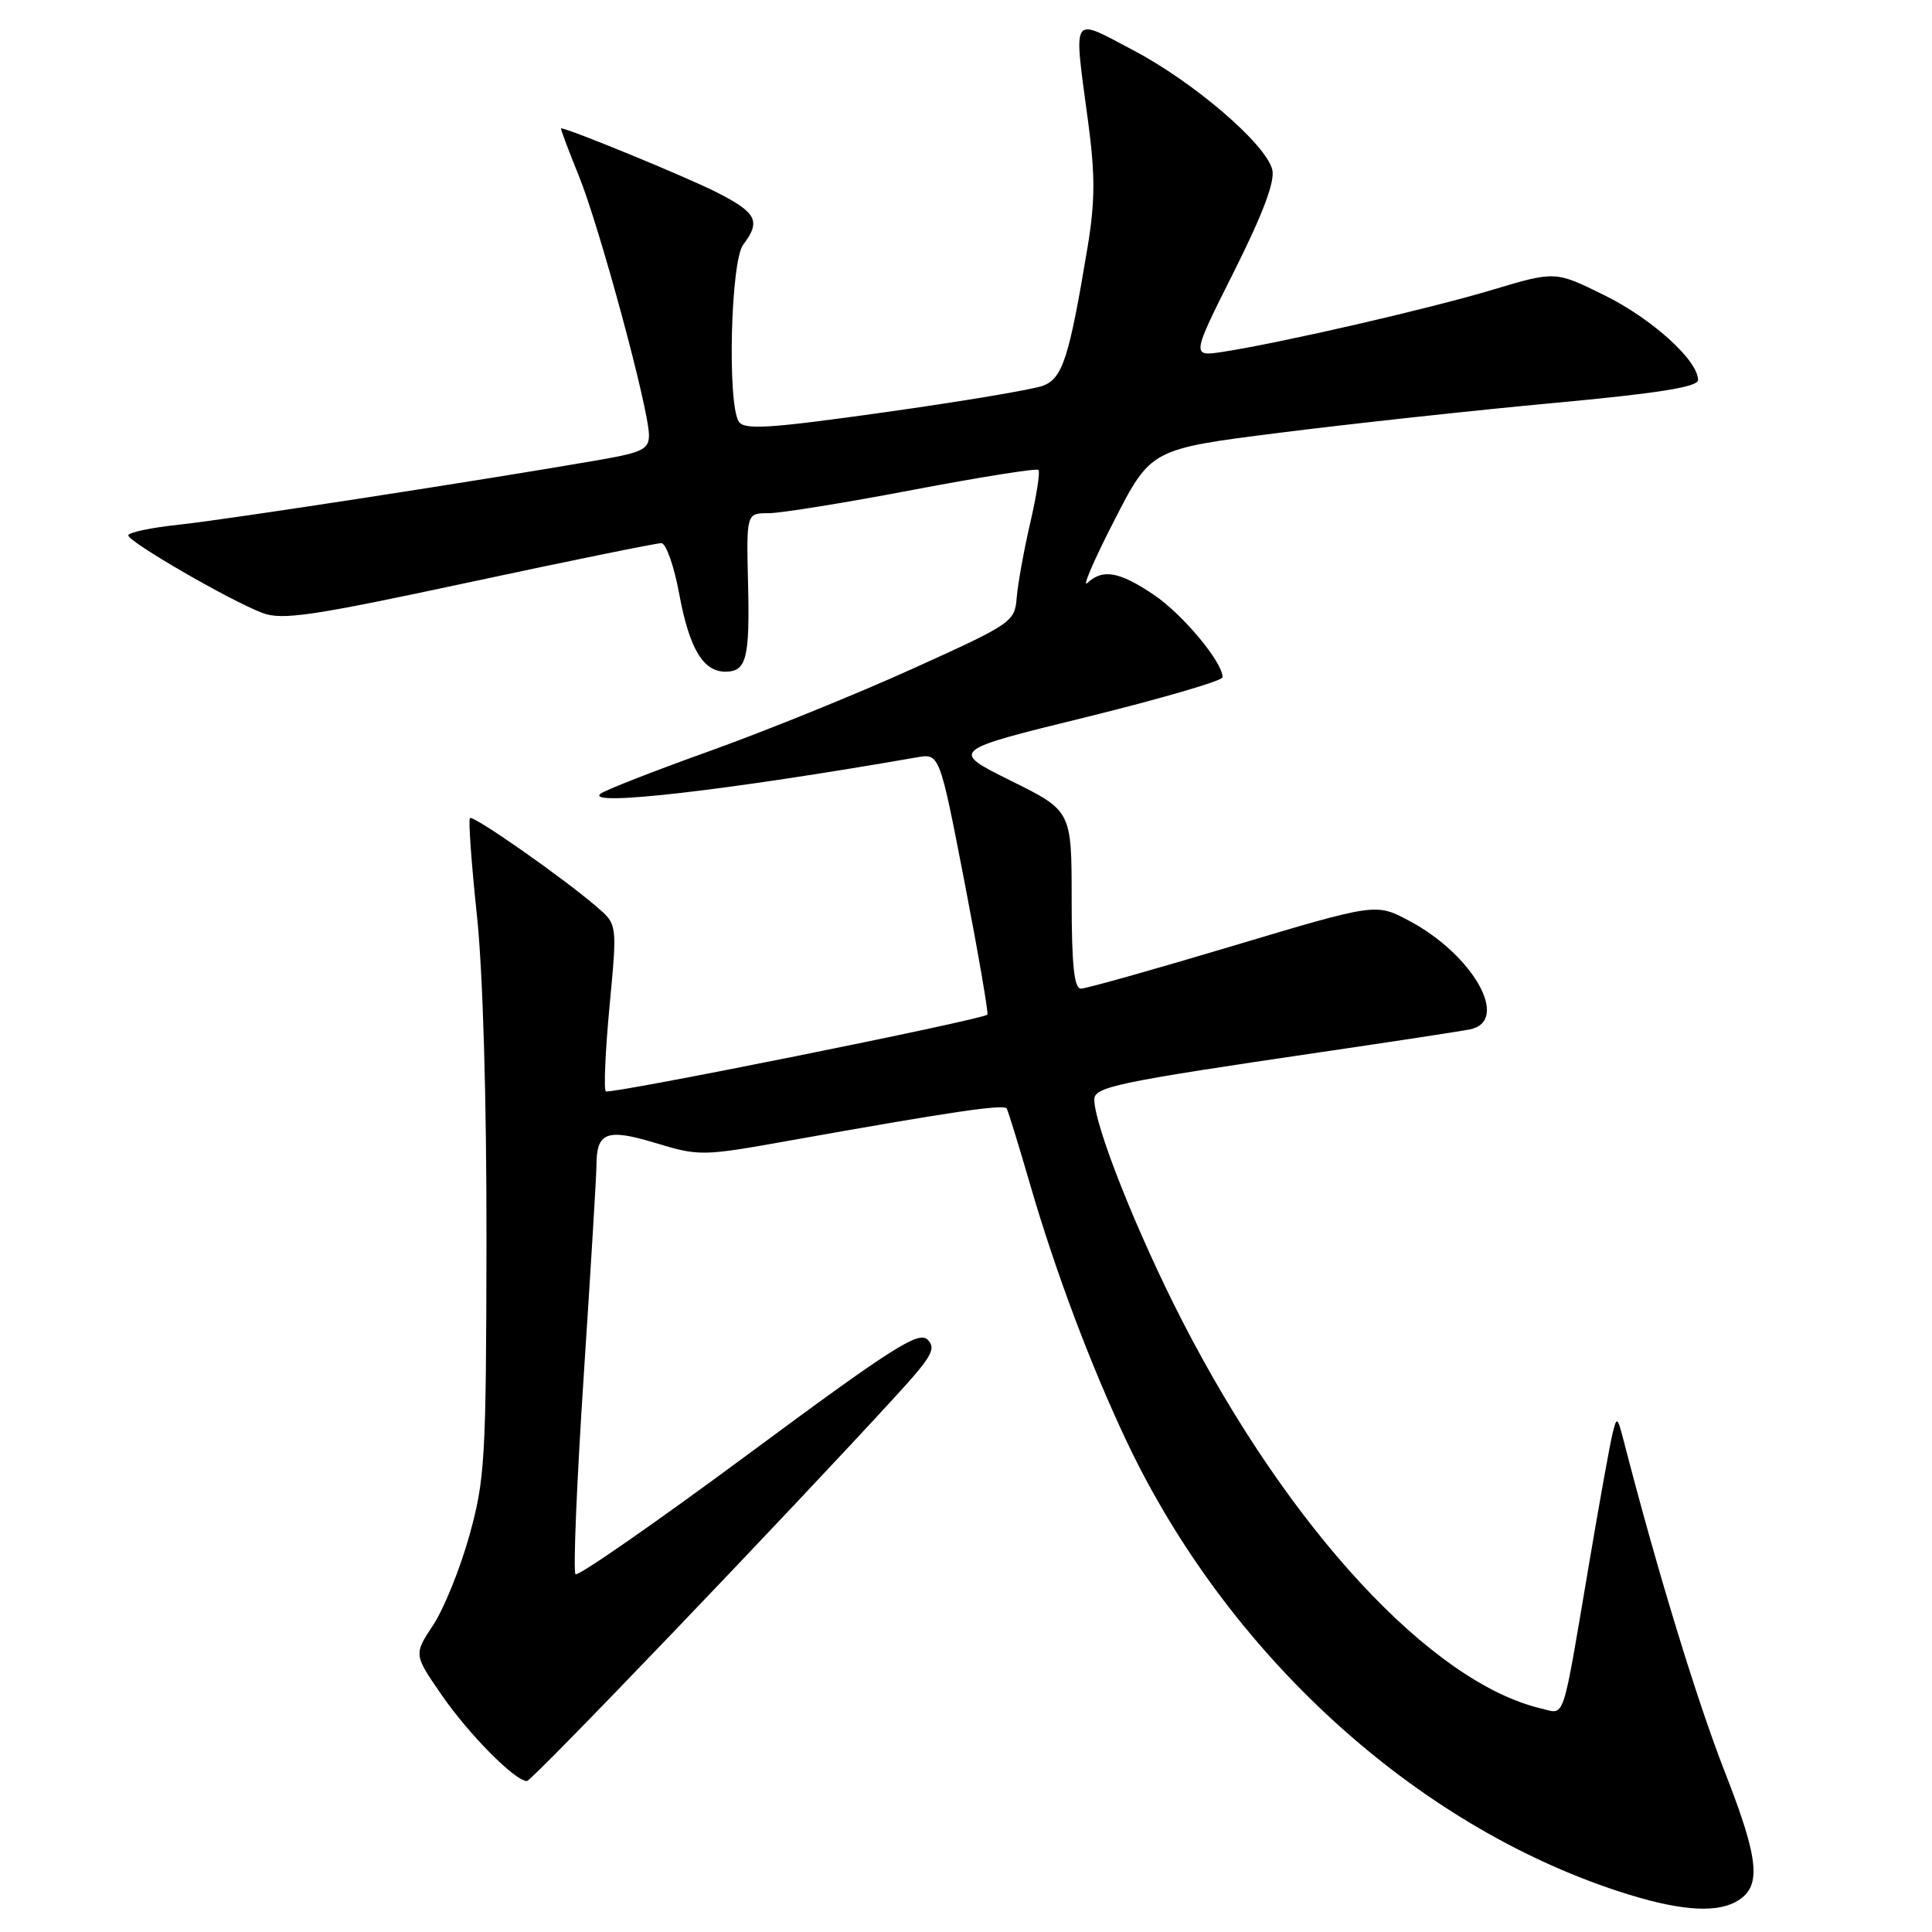 <?xml version="1.0" encoding="UTF-8" standalone="no"?>
<!DOCTYPE svg PUBLIC "-//W3C//DTD SVG 1.1//EN" "http://www.w3.org/Graphics/SVG/1.1/DTD/svg11.dtd" >
<svg xmlns="http://www.w3.org/2000/svg" xmlns:xlink="http://www.w3.org/1999/xlink" version="1.1" viewBox="0 0 256 256">
 <g >
 <path fill="currentColor"
d=" M 229.95 252.03 C 233.48 250.14 233.20 246.67 228.54 234.77 C 224.83 225.28 219.56 208.01 215.17 191.00 C 214.31 187.67 214.24 187.62 213.66 190.00 C 213.32 191.38 211.90 199.25 210.51 207.50 C 206.93 228.63 207.43 227.14 204.23 226.39 C 189.66 222.96 170.80 202.59 156.64 175.00 C 150.66 163.35 145.00 149.10 145.00 145.69 C 145.00 144.02 147.95 143.40 175.00 139.42 C 184.62 138.01 193.51 136.65 194.75 136.40 C 200.18 135.34 195.26 126.54 186.69 121.99 C 182.31 119.67 182.31 119.67 163.38 125.33 C 152.97 128.45 143.90 131.00 143.23 131.00 C 142.33 131.00 142.00 127.86 142.00 119.22 C 142.00 107.44 142.00 107.44 133.94 103.45 C 125.88 99.45 125.88 99.45 143.94 95.02 C 153.87 92.57 162.00 90.20 162.00 89.74 C 162.00 87.72 156.70 81.38 152.87 78.80 C 148.30 75.73 146.10 75.34 144.08 77.25 C 143.35 77.94 144.95 74.22 147.63 69.00 C 152.50 59.50 152.50 59.50 169.50 57.35 C 178.85 56.17 195.16 54.39 205.75 53.41 C 219.77 52.11 225.00 51.28 225.00 50.35 C 225.00 47.75 218.87 42.21 212.57 39.11 C 206.08 35.91 206.08 35.91 197.79 38.39 C 189.39 40.91 170.08 45.36 162.17 46.60 C 157.84 47.28 157.84 47.28 163.50 36.01 C 167.37 28.28 168.97 24.02 168.58 22.47 C 167.73 19.07 158.16 10.86 150.13 6.64 C 141.82 2.27 142.24 1.59 144.19 16.19 C 145.13 23.24 145.11 26.71 144.10 32.80 C 141.66 47.46 140.80 50.12 138.21 51.11 C 136.89 51.61 127.47 53.19 117.28 54.62 C 101.86 56.79 98.61 56.99 97.89 55.86 C 96.36 53.44 96.82 34.62 98.47 32.44 C 100.85 29.30 100.28 28.18 94.94 25.47 C 90.94 23.44 75.27 17.00 74.34 17.00 C 74.23 17.00 75.28 19.81 76.68 23.25 C 79.44 30.05 85.98 54.18 85.99 57.65 C 86.00 59.51 85.14 59.94 79.55 60.92 C 64.27 63.58 29.95 68.87 23.75 69.52 C 20.04 69.91 17.00 70.55 17.00 70.94 C 17.00 71.79 30.52 79.62 34.78 81.22 C 37.38 82.21 41.35 81.62 62.16 77.16 C 75.55 74.29 87.01 71.96 87.64 71.97 C 88.26 71.99 89.33 75.04 90.01 78.75 C 91.33 85.90 93.17 89.00 96.10 89.00 C 98.91 89.00 99.36 87.27 99.12 77.32 C 98.90 68.00 98.90 68.00 101.84 68.00 C 103.46 68.00 112.07 66.61 120.97 64.91 C 129.88 63.22 137.36 62.02 137.60 62.27 C 137.84 62.51 137.35 65.67 136.51 69.29 C 135.67 72.91 134.87 77.36 134.72 79.18 C 134.46 82.41 134.10 82.65 120.97 88.59 C 113.56 91.95 101.42 96.87 94.00 99.53 C 86.58 102.19 80.07 104.74 79.55 105.19 C 77.57 106.89 96.44 104.72 121.50 100.35 C 124.50 99.83 124.50 99.83 127.83 117.01 C 129.65 126.45 131.00 134.30 130.83 134.45 C 129.95 135.16 80.72 145.06 80.27 144.61 C 79.99 144.32 80.21 139.23 80.77 133.29 C 81.79 122.50 81.79 122.50 79.14 120.22 C 74.67 116.35 62.70 107.97 62.27 108.40 C 62.05 108.62 62.46 114.36 63.18 121.15 C 63.99 128.74 64.48 145.45 64.46 164.50 C 64.42 193.41 64.26 196.04 62.19 203.48 C 60.97 207.86 58.81 213.20 57.39 215.34 C 54.82 219.23 54.82 219.23 58.54 224.62 C 62.11 229.80 68.25 236.00 69.82 236.00 C 70.49 236.00 104.82 200.15 118.90 184.76 C 123.49 179.74 124.09 178.66 122.90 177.50 C 121.71 176.34 118.14 178.62 99.18 192.66 C 86.90 201.75 76.58 208.92 76.26 208.59 C 75.93 208.26 76.42 196.41 77.35 182.25 C 78.28 168.09 79.04 155.60 79.03 154.50 C 79.03 150.02 80.36 149.49 86.81 151.44 C 92.66 153.21 93.04 153.21 104.64 151.13 C 125.98 147.32 133.05 146.27 133.40 146.89 C 133.59 147.23 134.99 151.78 136.51 157.00 C 139.87 168.56 144.58 181.06 149.33 191.08 C 162.66 219.16 187.38 241.75 214.50 250.62 C 222.09 253.10 227.09 253.56 229.95 252.03 Z "/>
</g>
</svg>